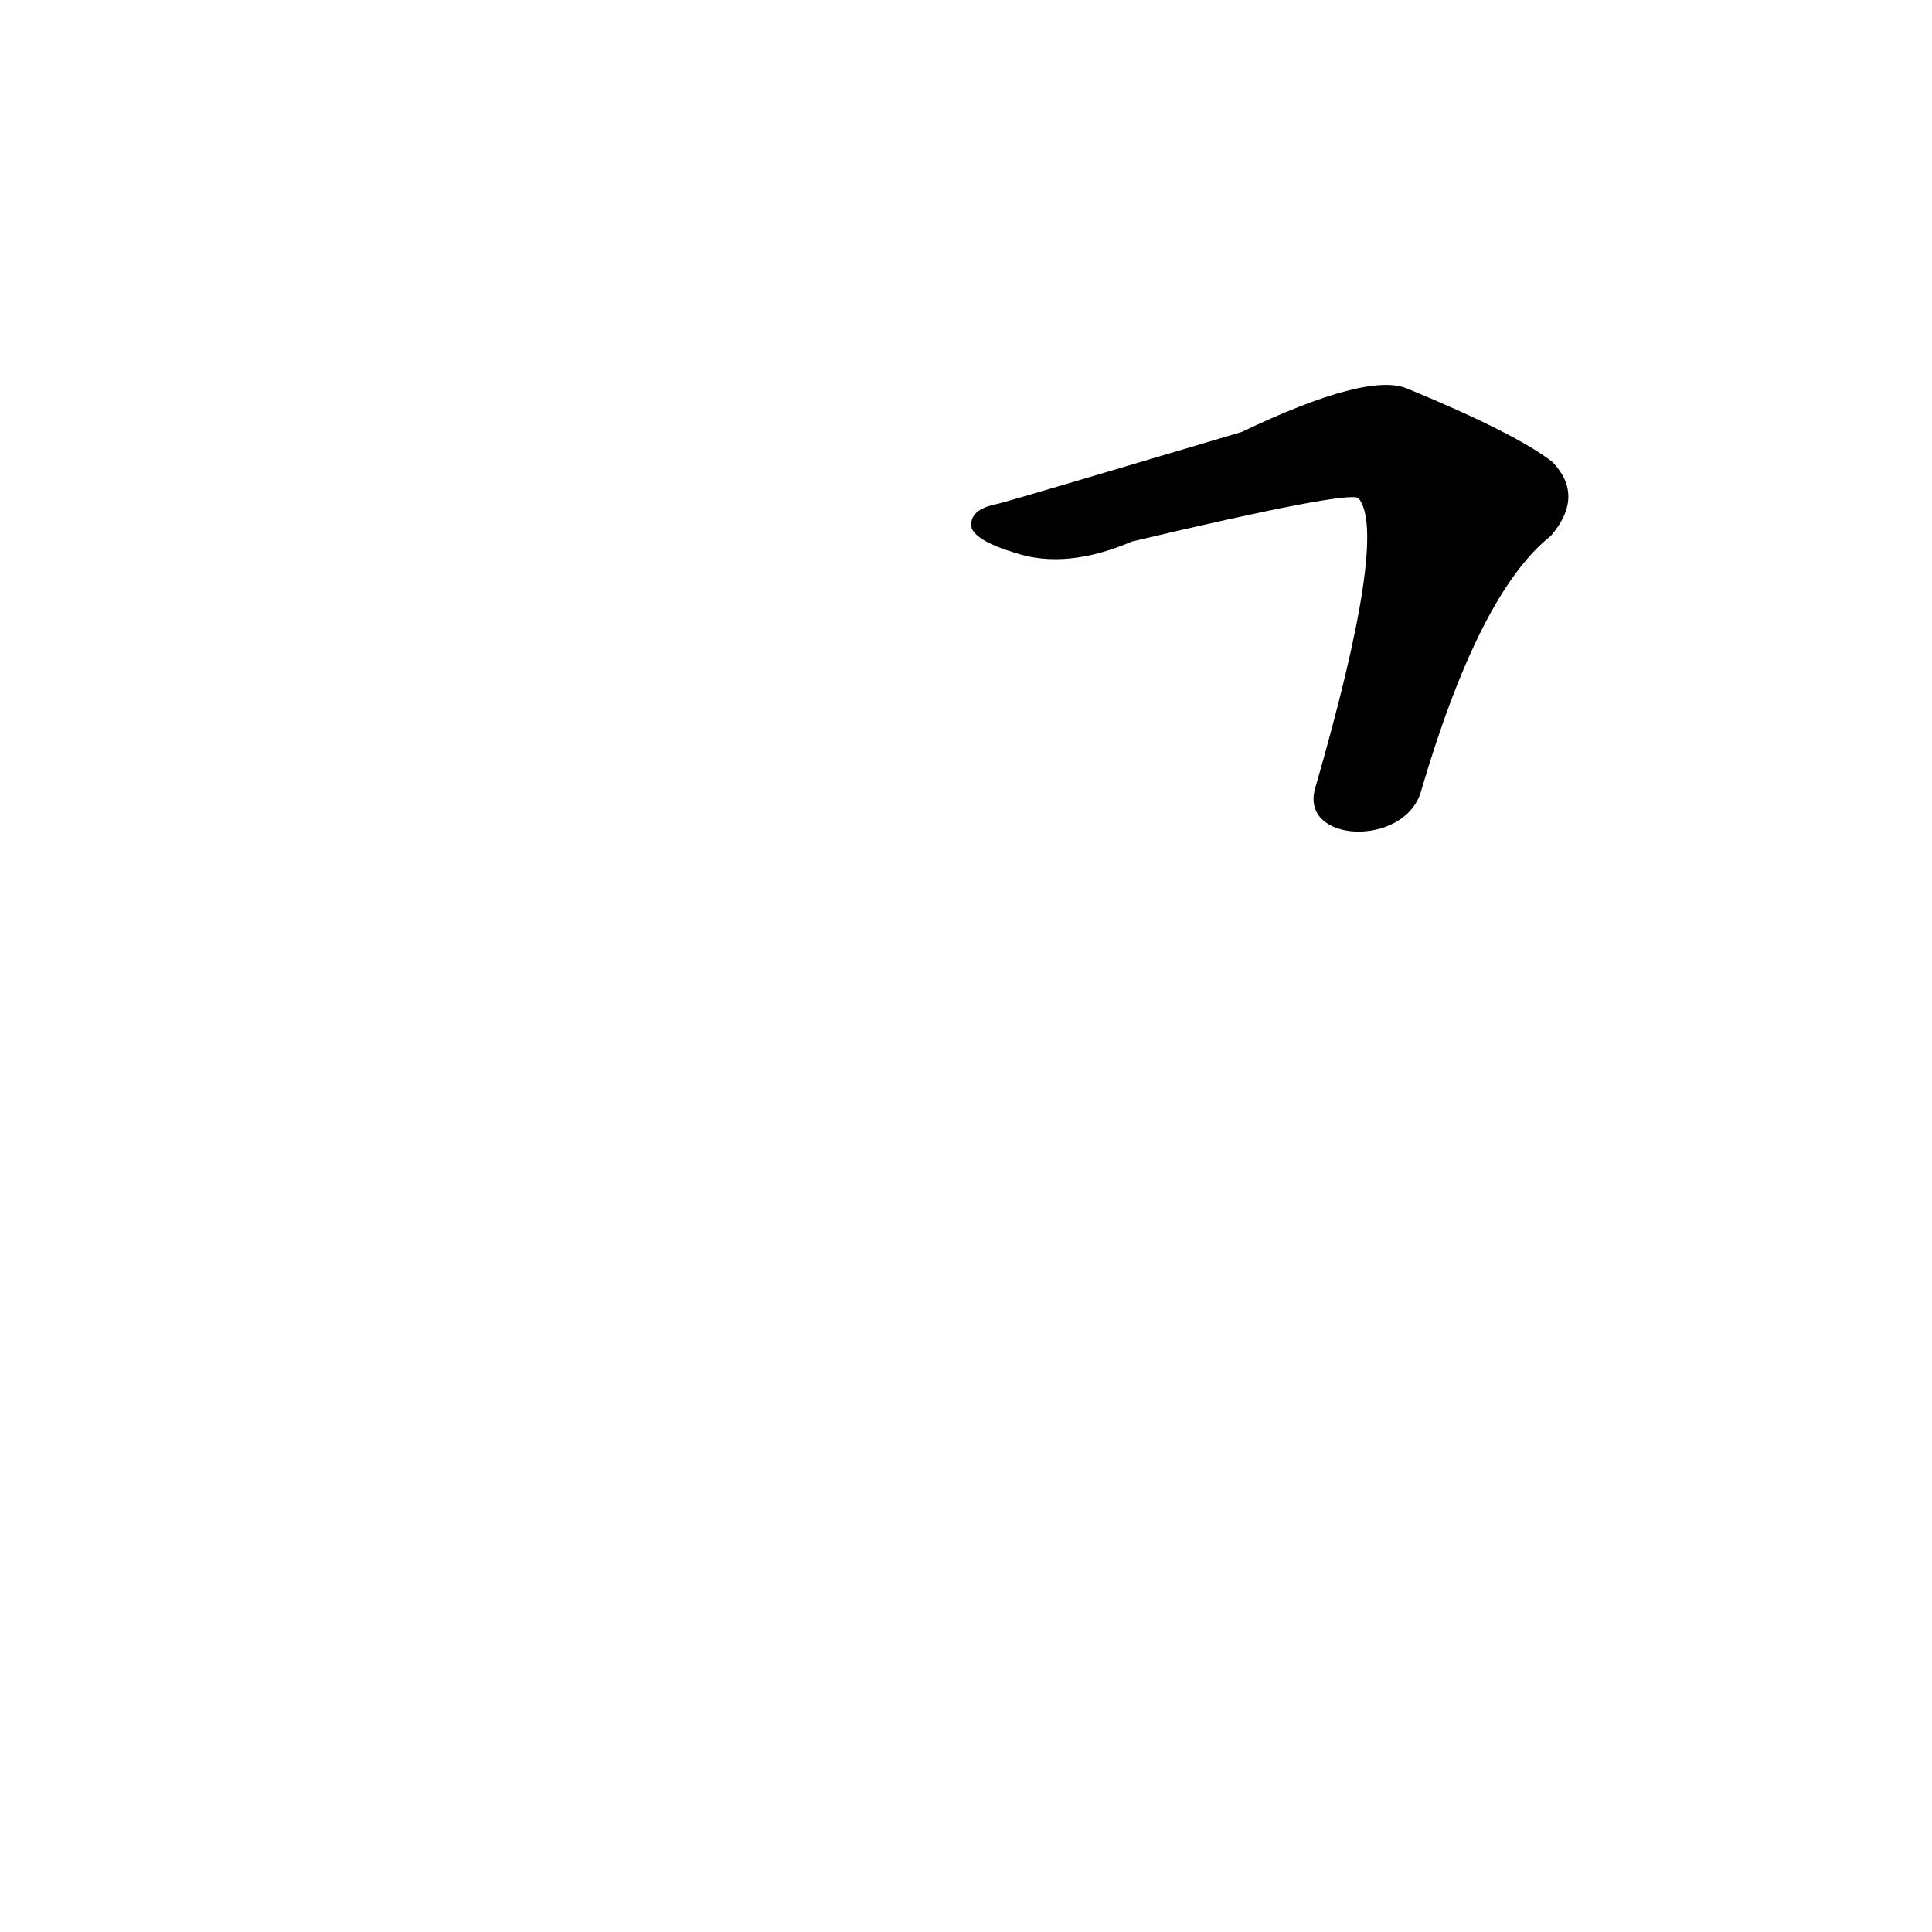 <?xml version='1.0' encoding='utf-8'?>
<svg xmlns="http://www.w3.org/2000/svg" version="1.1" viewBox="0 0 1024 1024"><g transform="scale(1, -1) translate(0, -900)"><path d="M 753 480 Q 784 586 822 616 Q 840 637 823 655 Q 804 670 746 694 Q 725 703 658 671 Q 537 635 529 633 Q 513 630 515 620 Q 518 613 538 607 Q 565 598 600 613 Q 714 640 720 636 Q 736 617 697 482 C 689 453 744 451 753 480 Z" fill="black" /></g></svg>